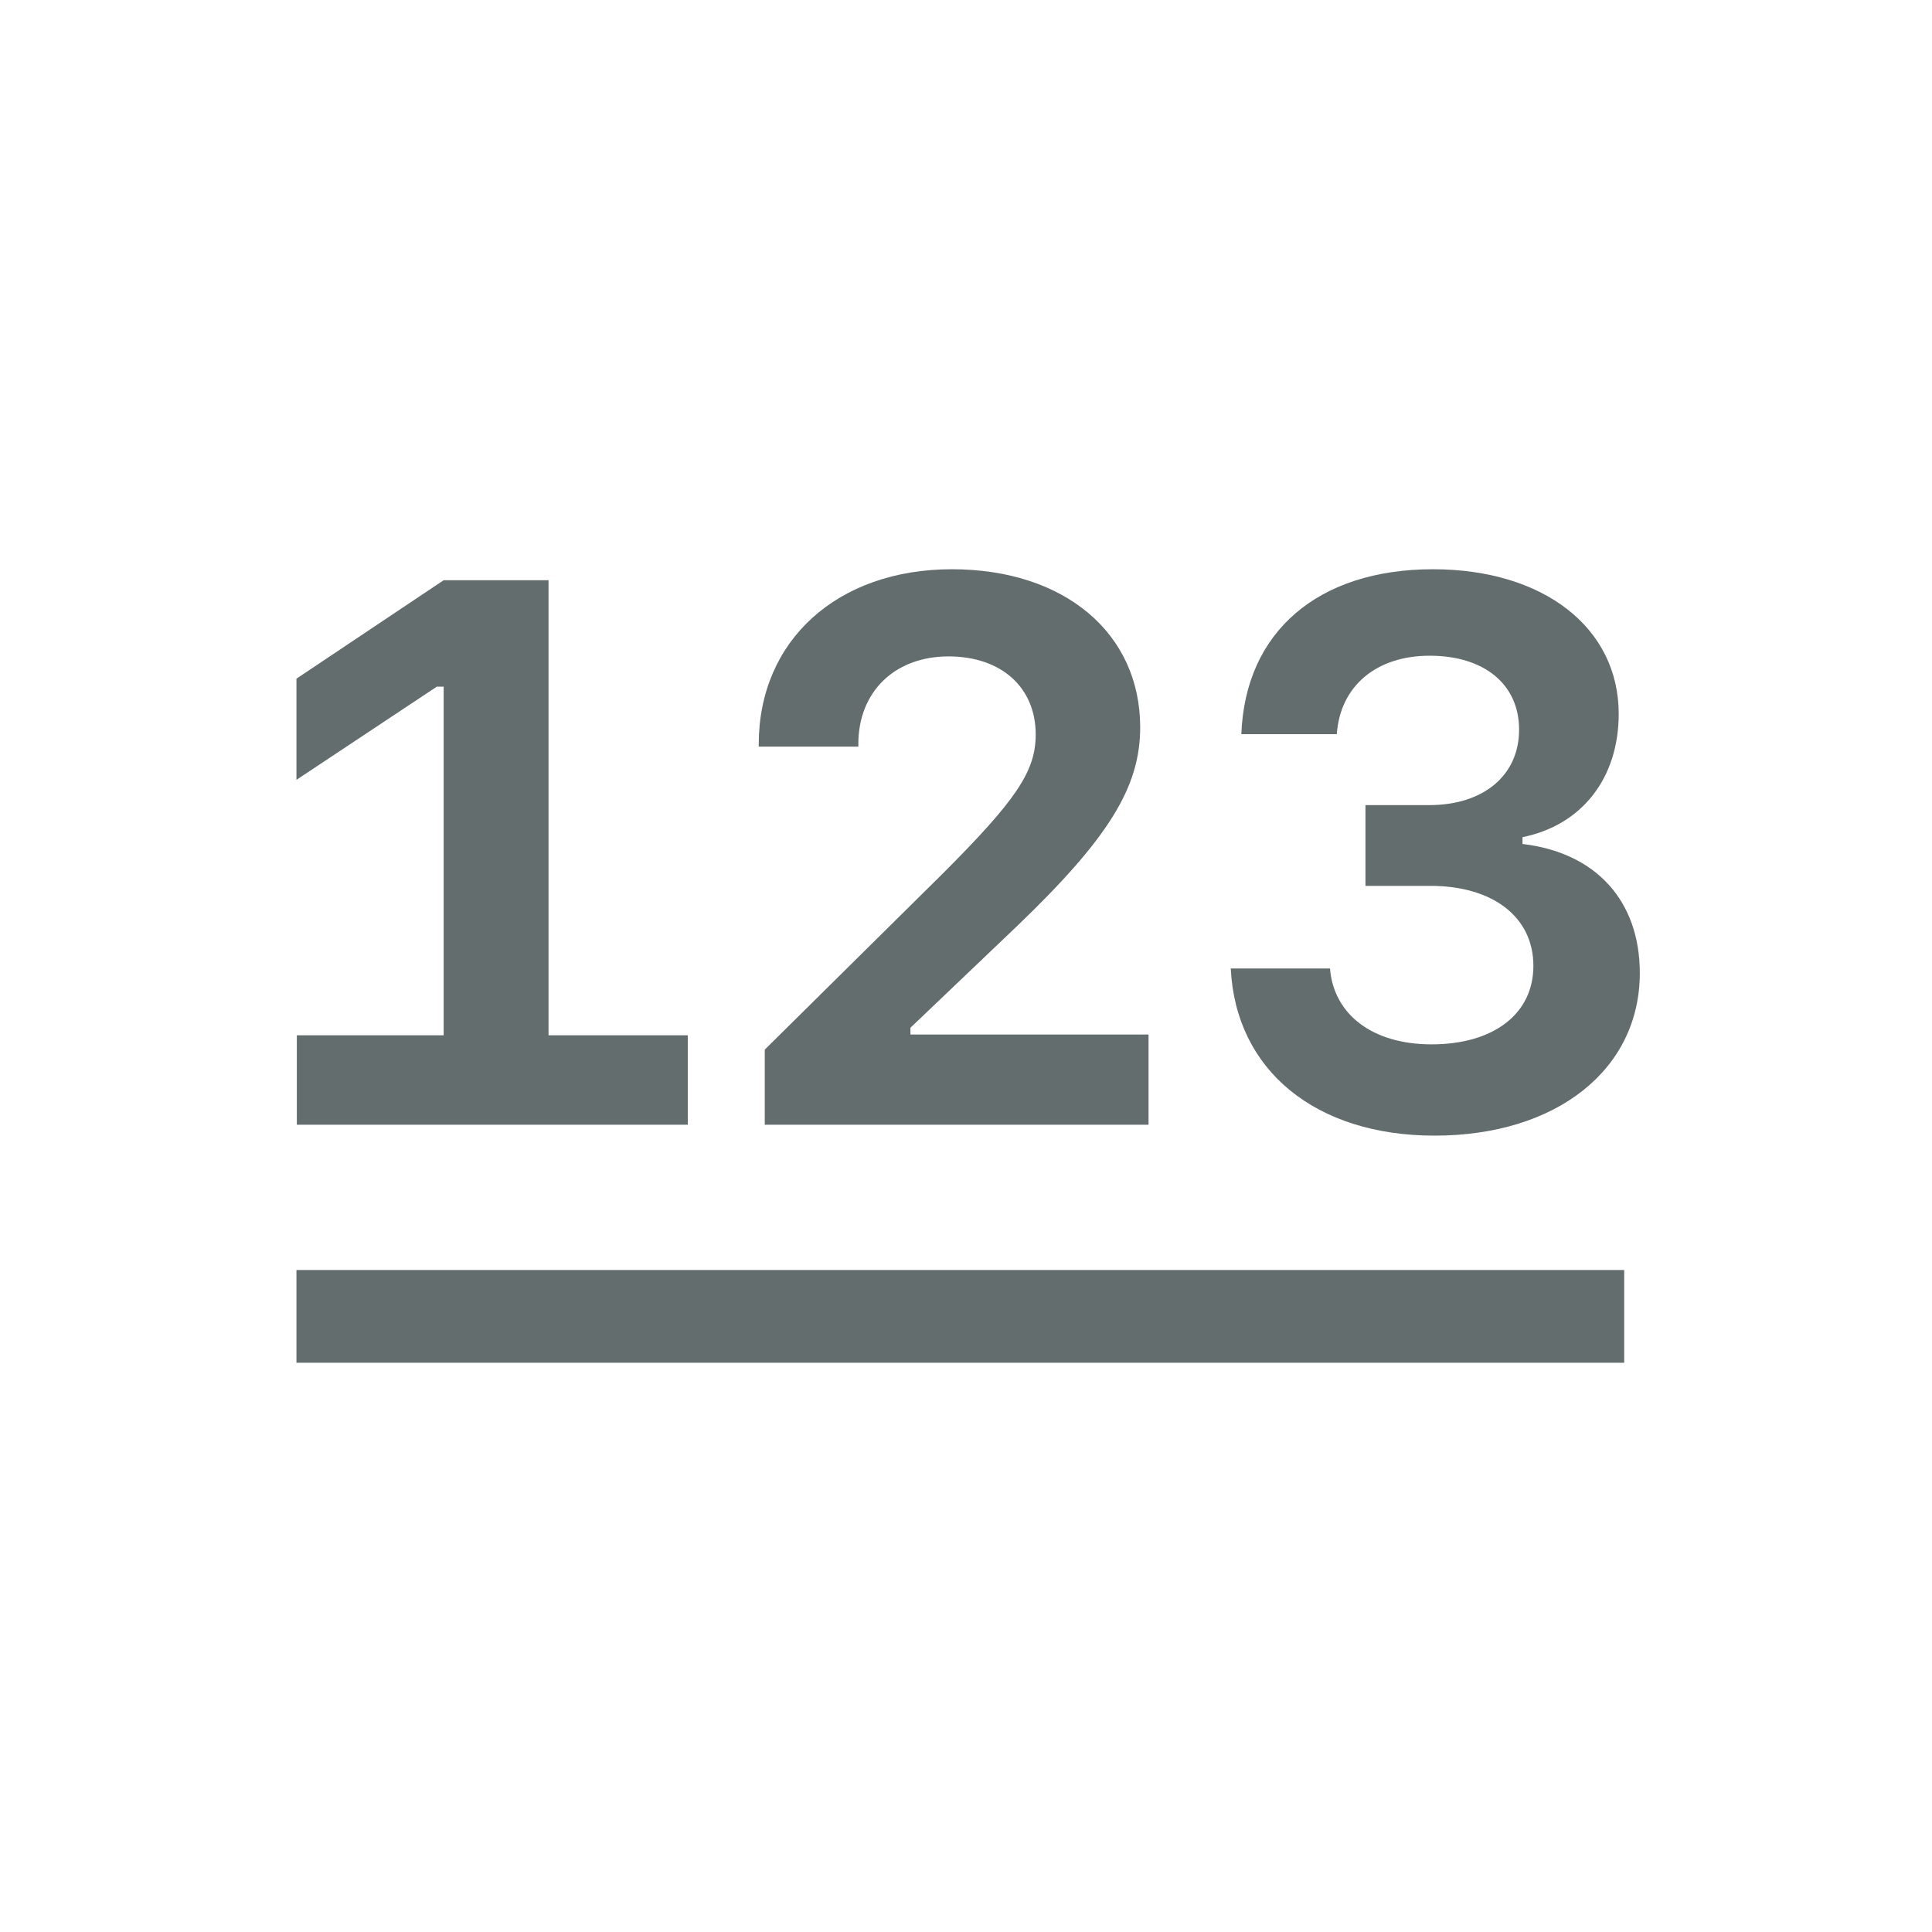 <!DOCTYPE svg PUBLIC "-//W3C//DTD SVG 1.1//EN" "http://www.w3.org/Graphics/SVG/1.1/DTD/svg11.dtd">
<!-- Uploaded to: SVG Repo, www.svgrepo.com, Transformed by: SVG Repo Mixer Tools -->
<svg width="800px" height="800px" viewBox="0 0 25 25" fill="none" xmlns="http://www.w3.org/2000/svg">
<g id="SVGRepo_bgCarrier" stroke-width="0"/>
<g id="SVGRepo_tracerCarrier" stroke-linecap="round" stroke-linejoin="round"/>
<g id="SVGRepo_iconCarrier"> <path fill-rule="evenodd" clip-rule="evenodd" d="M21.017 17.634H3.836V16.434H21.017V17.634Z" fill="#646D6D"/> <path d="M7.098 13.397V7.508H5.741L3.836 8.782V10.091L5.653 8.885H5.741V13.397H3.841V14.554H8.9V13.397H7.098Z" fill="#646D6D"/> <path d="M9.818 9.632V9.661H11.107V9.627C11.107 8.953 11.576 8.494 12.274 8.494C12.957 8.494 13.402 8.895 13.402 9.505C13.402 9.979 13.153 10.35 12.191 11.312L9.896 13.582V14.554H14.862V13.387H11.781V13.299L13.158 11.986C14.349 10.843 14.754 10.184 14.754 9.412C14.754 8.192 13.773 7.366 12.318 7.366C10.838 7.366 9.818 8.284 9.818 9.632Z" fill="#646D6D"/> <path d="M17.669 11.463H18.509C19.32 11.463 19.842 11.868 19.842 12.498C19.842 13.118 19.329 13.514 18.524 13.514C17.767 13.514 17.259 13.133 17.21 12.532H15.926C15.99 13.851 17.025 14.695 18.563 14.695C20.14 14.695 21.219 13.841 21.219 12.591C21.219 11.658 20.653 11.033 19.701 10.921V10.833C20.472 10.677 20.946 10.067 20.946 9.237C20.946 8.123 19.974 7.366 18.543 7.366C17.054 7.366 16.112 8.177 16.063 9.5H17.298C17.342 8.88 17.806 8.485 18.5 8.485C19.207 8.485 19.657 8.856 19.657 9.442C19.657 10.032 19.198 10.418 18.495 10.418H17.669V11.463Z" fill="#646D6D"/> </g>
</svg>